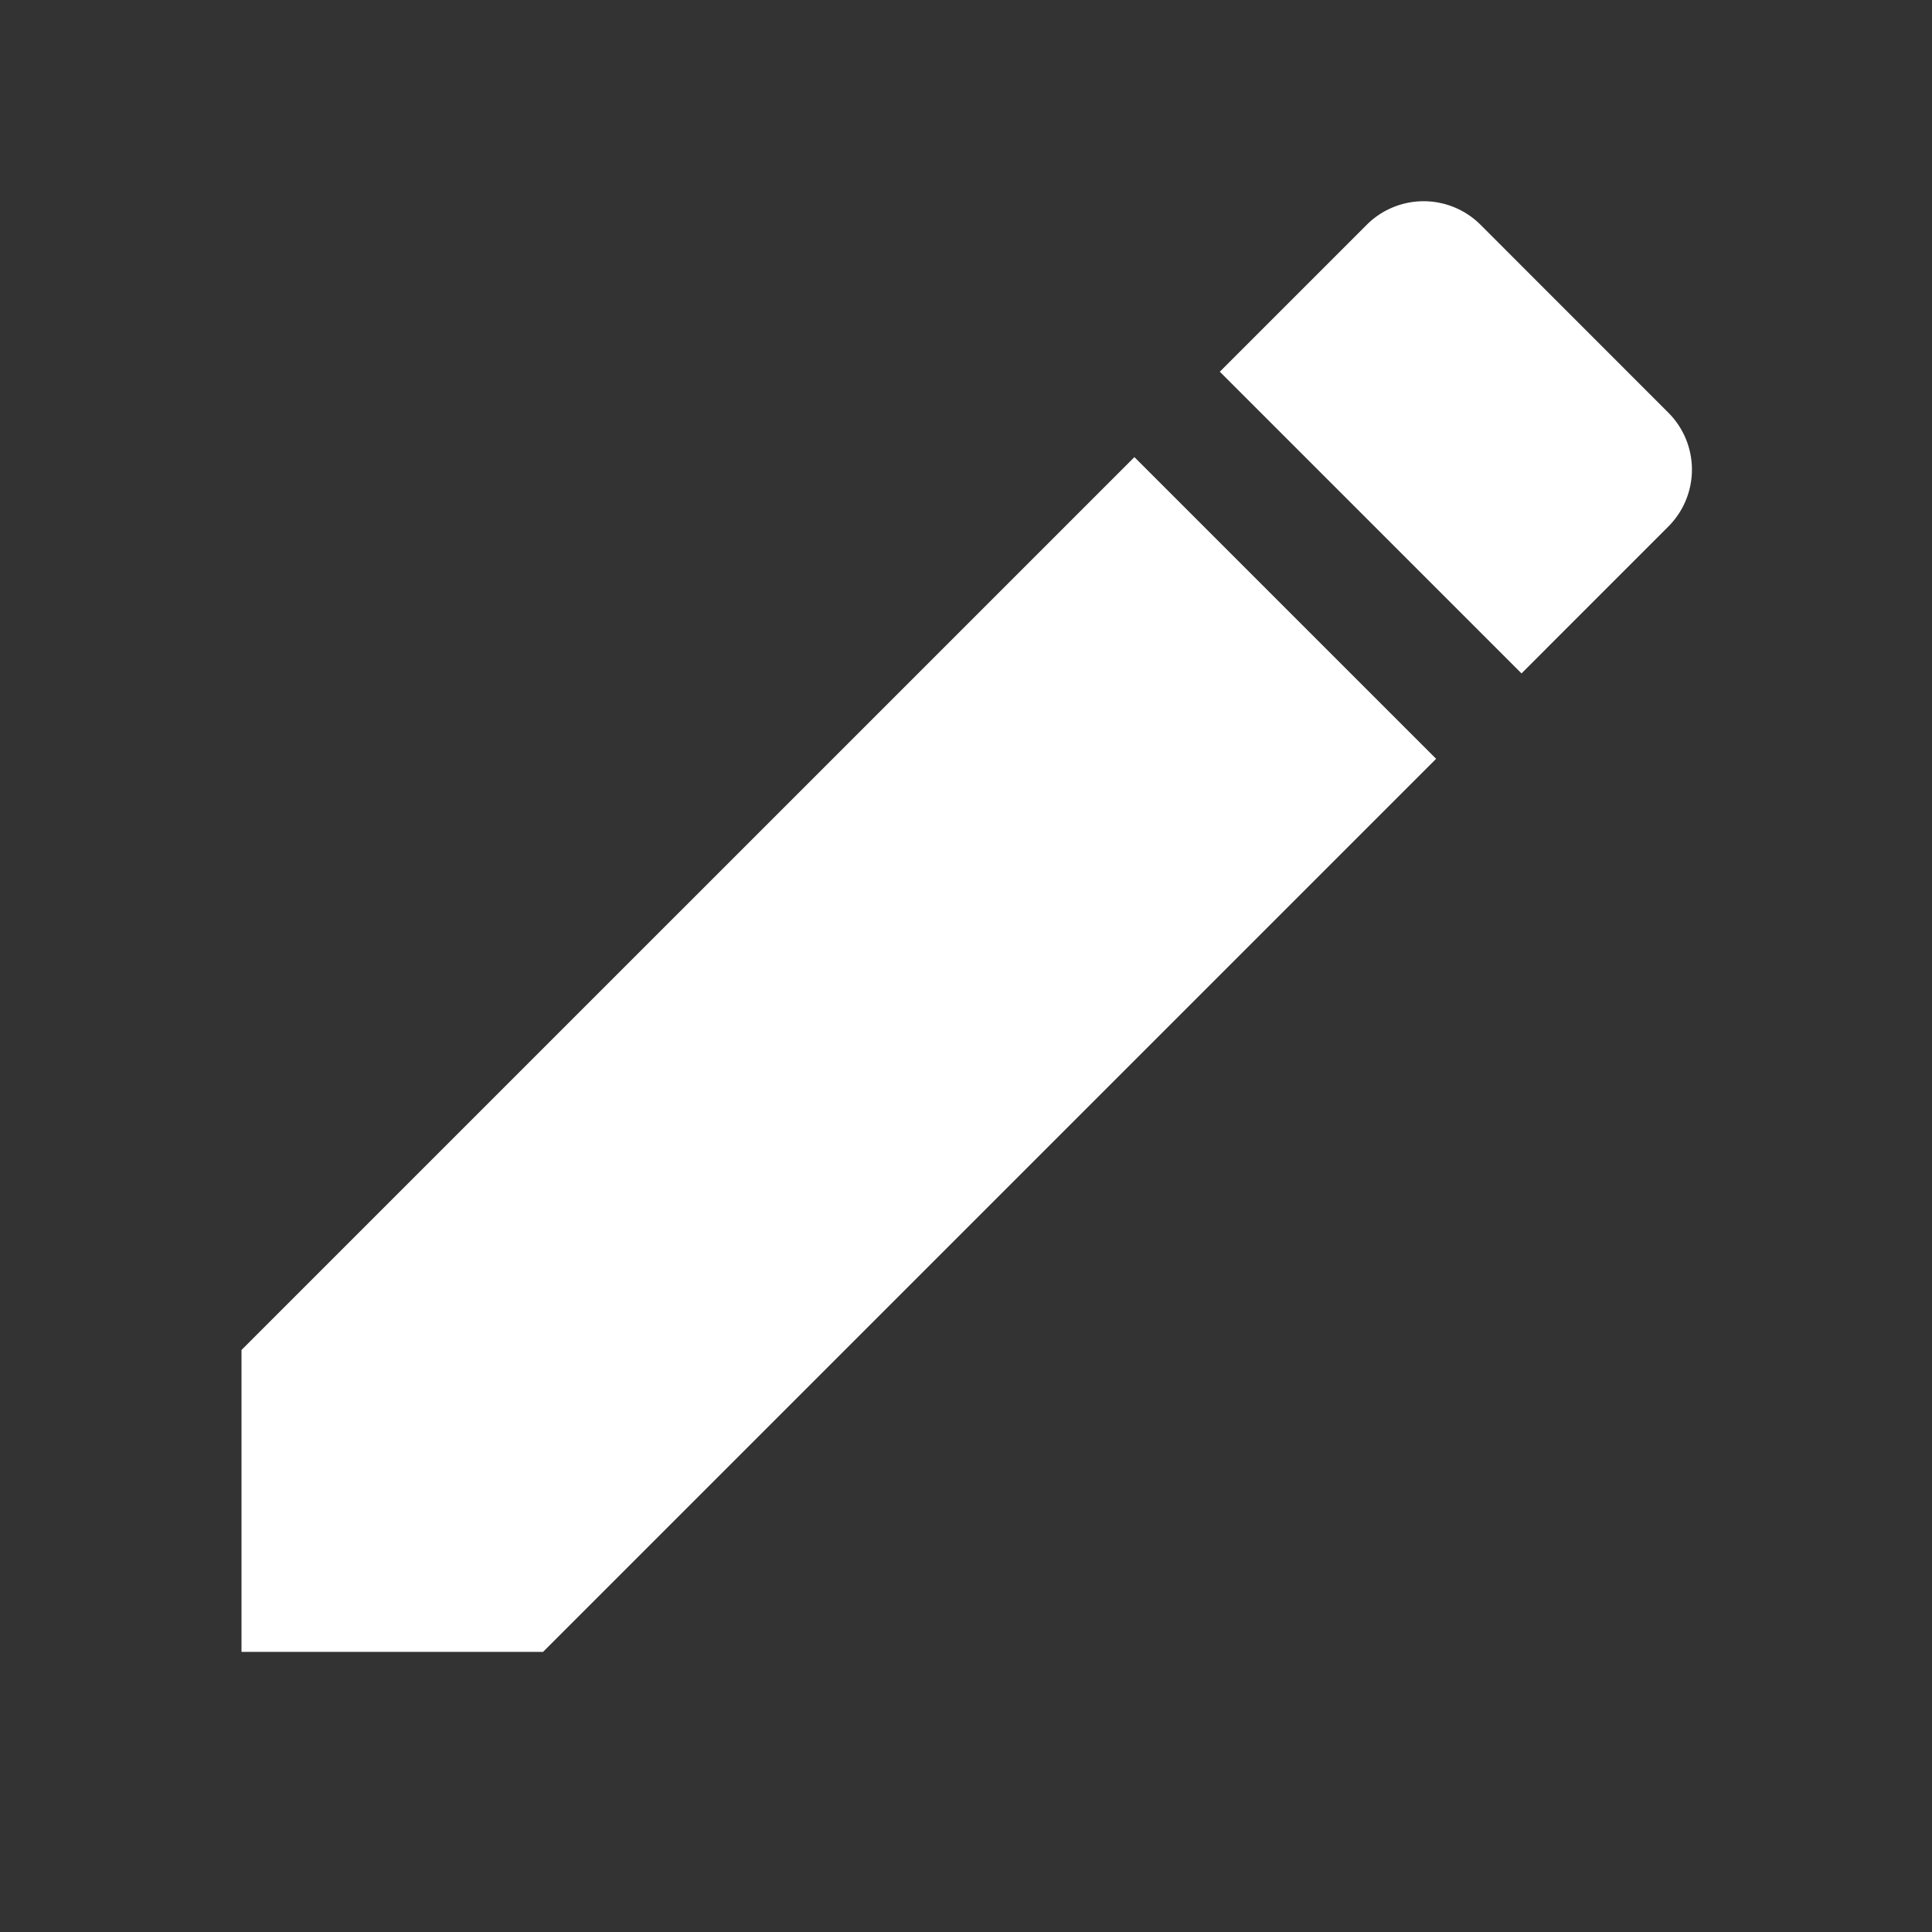 <svg xmlns="http://www.w3.org/2000/svg" width="48" height="48" fill="none" viewBox="0 0 48 48">
  <rect x="0" y="0" width="48" height="48" fill="#333333" stroke="none"/>
  <path fill="#fff" fill-rule="evenodd" d="m6 33.54 22.184-22.183 7.496 7.495-22.184 22.184.004.004H6v-7.5Zm31.801-16.81-7.495-7.495 3.65-3.65a2 2 0 0 1 2.828 0l4.666 4.668a2 2 0 0 1 0 2.828l-3.649 3.65Z" clip-rule="evenodd"/>
</svg>
